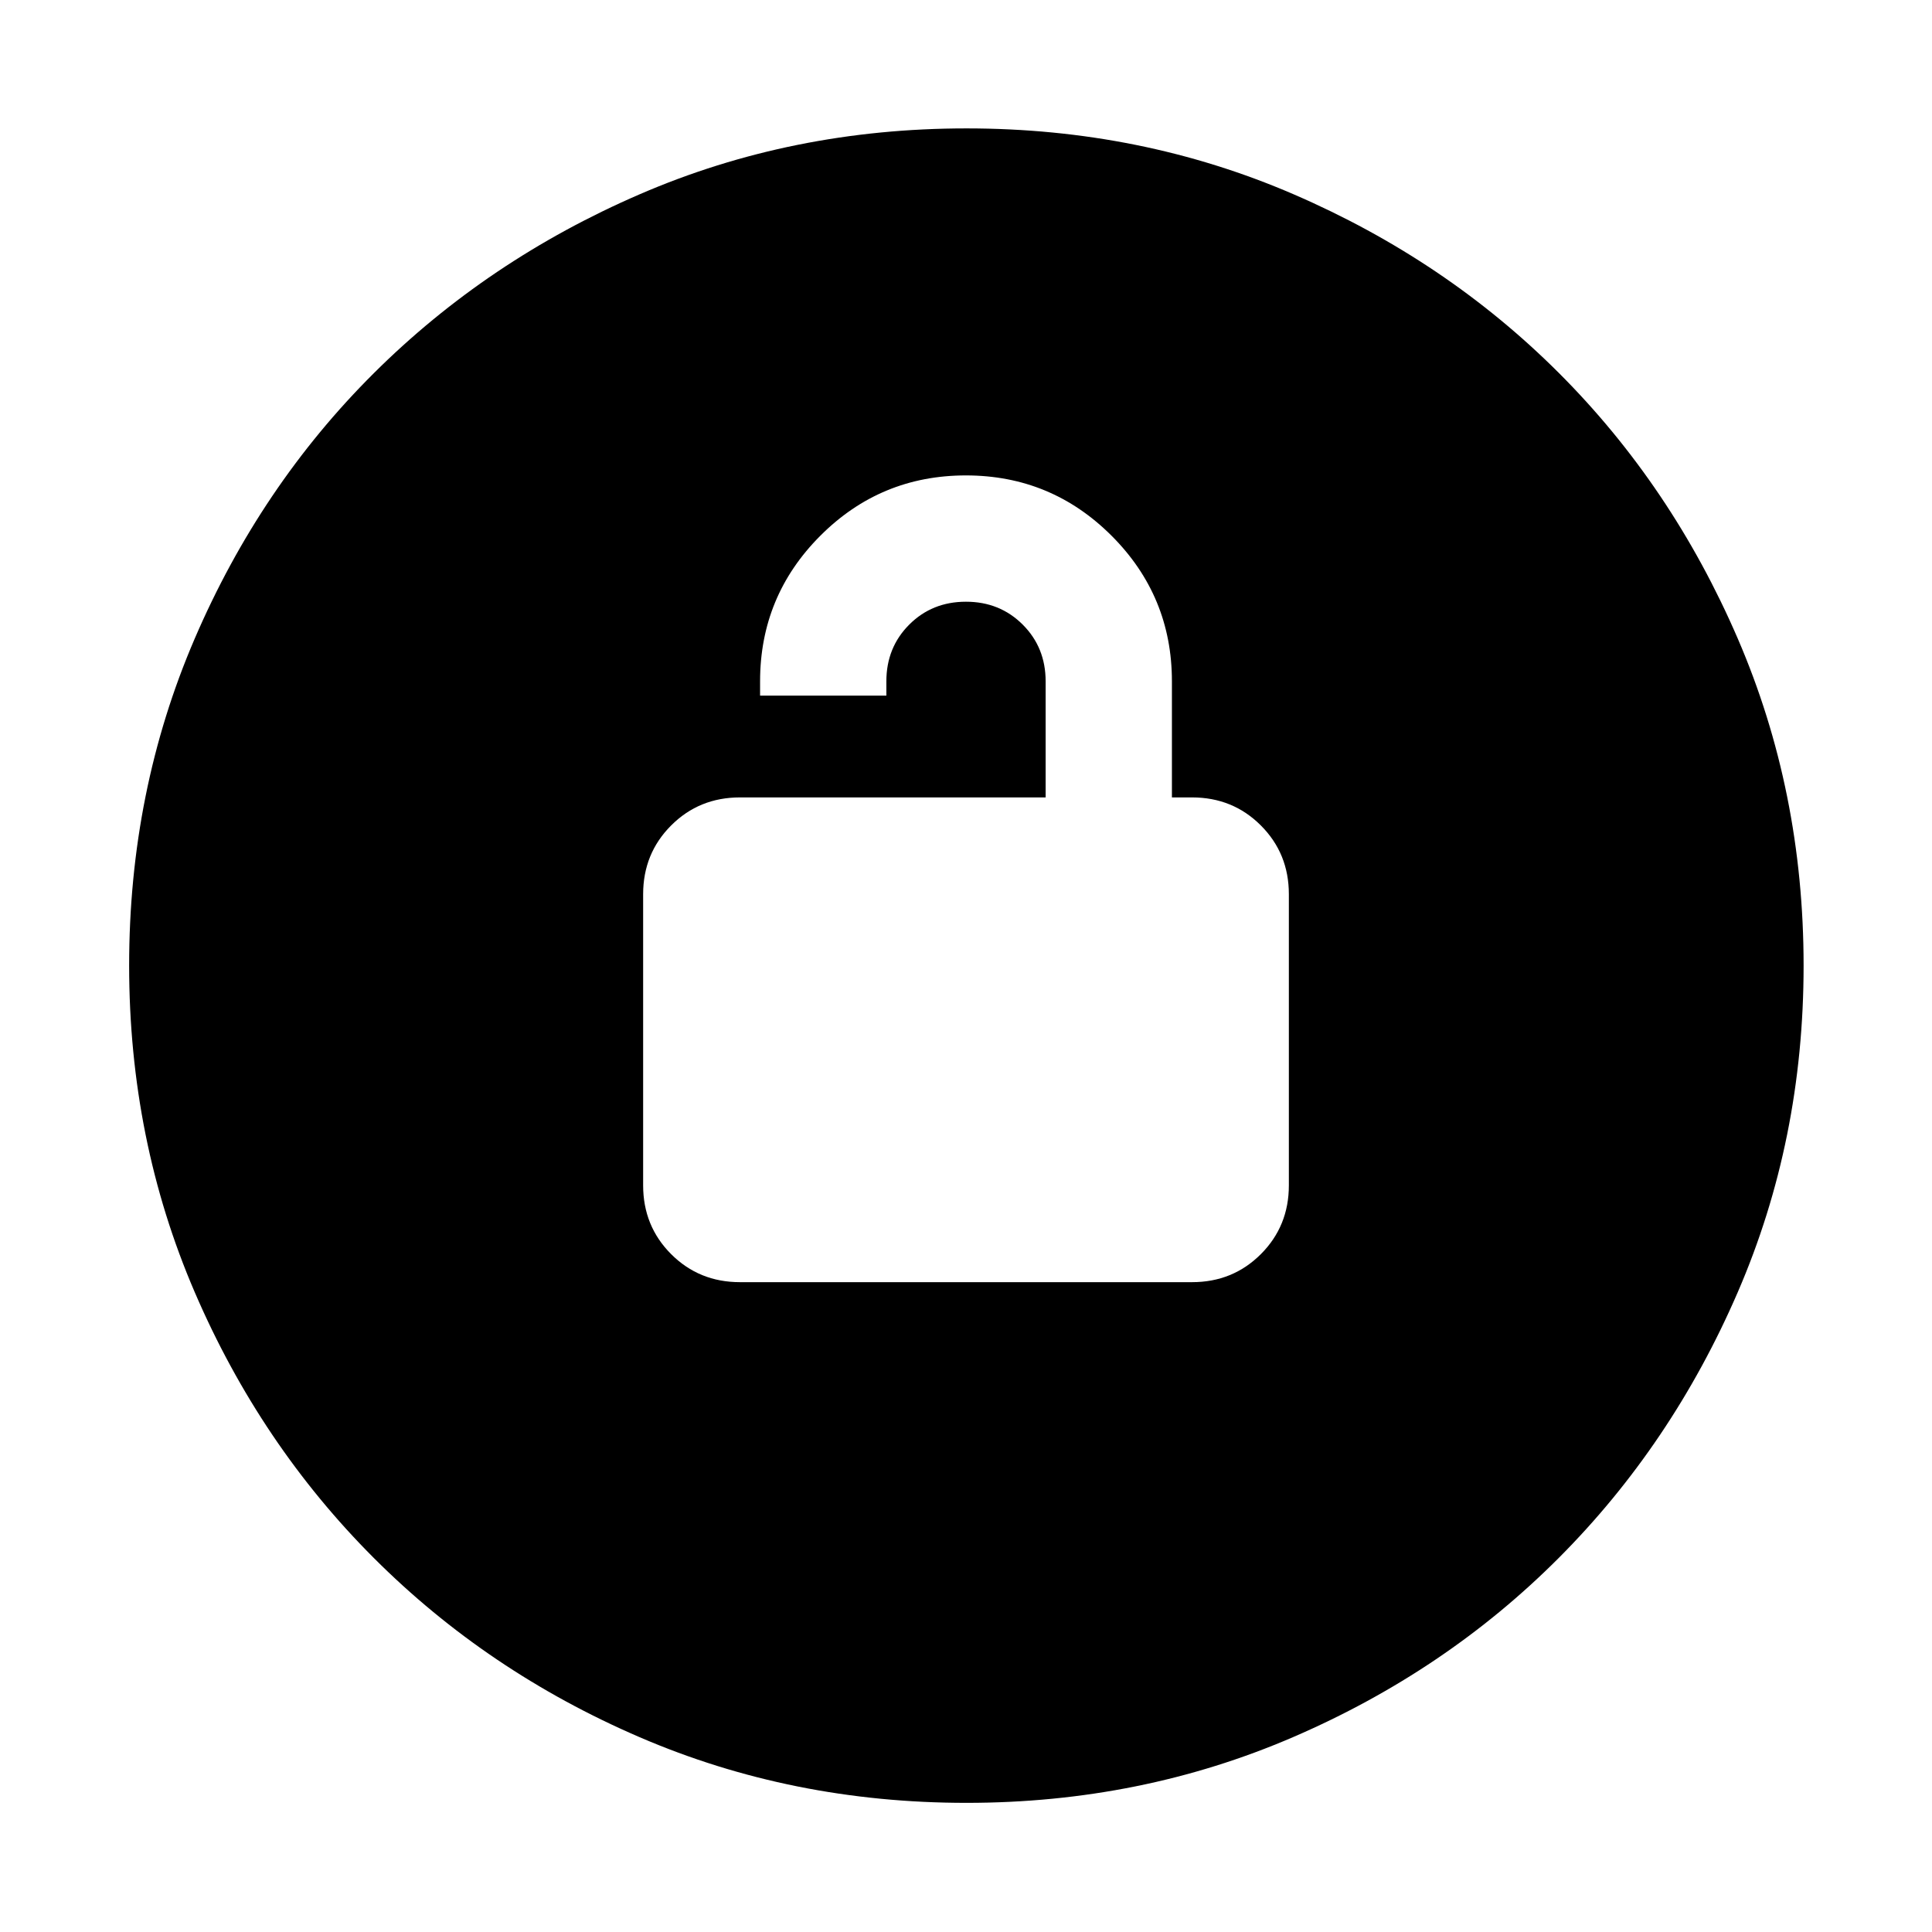 <svg xmlns="http://www.w3.org/2000/svg" height="40" viewBox="0 -960 960 960" width="40"><path d="M367.68-322.9h224.64q20.27 0 34.19-13.92 13.92-13.93 13.92-34.19v-144.64q0-20.27-13.92-34.19-13.92-13.93-34.19-13.93h-10v-57.68q0-42.37-29.99-72.35-29.99-29.97-72.38-29.97-42.4 0-72.33 29.97-29.94 29.98-29.94 72.35v7.1h62.75v-7.1q0-16.81 11.37-28.19 11.37-11.37 28.18-11.37 16.81 0 28.2 11.37 11.39 11.38 11.39 28.19v57.68H367.68q-20.27 0-34.19 13.93-13.92 13.92-13.92 34.19v144.64q0 20.26 13.92 34.19 13.92 13.92 34.19 13.92ZM480.23-64.17q-86.64 0-162.31-32.59-75.66-32.58-132.12-89.04-56.46-56.46-89.04-132.12-32.59-75.66-32.59-162.36 0-86.7 32.59-162.41 32.58-75.72 88.98-131.86 56.4-56.15 132.09-88.9 75.69-32.75 162.42-32.75 86.73 0 162.49 32.72t131.87 88.82q56.12 56.1 88.86 131.93 32.73 75.83 32.73 162.55 0 86.7-32.75 162.35-32.75 75.66-88.9 131.95-56.14 56.29-131.91 89T480.23-64.17Z"/></svg>